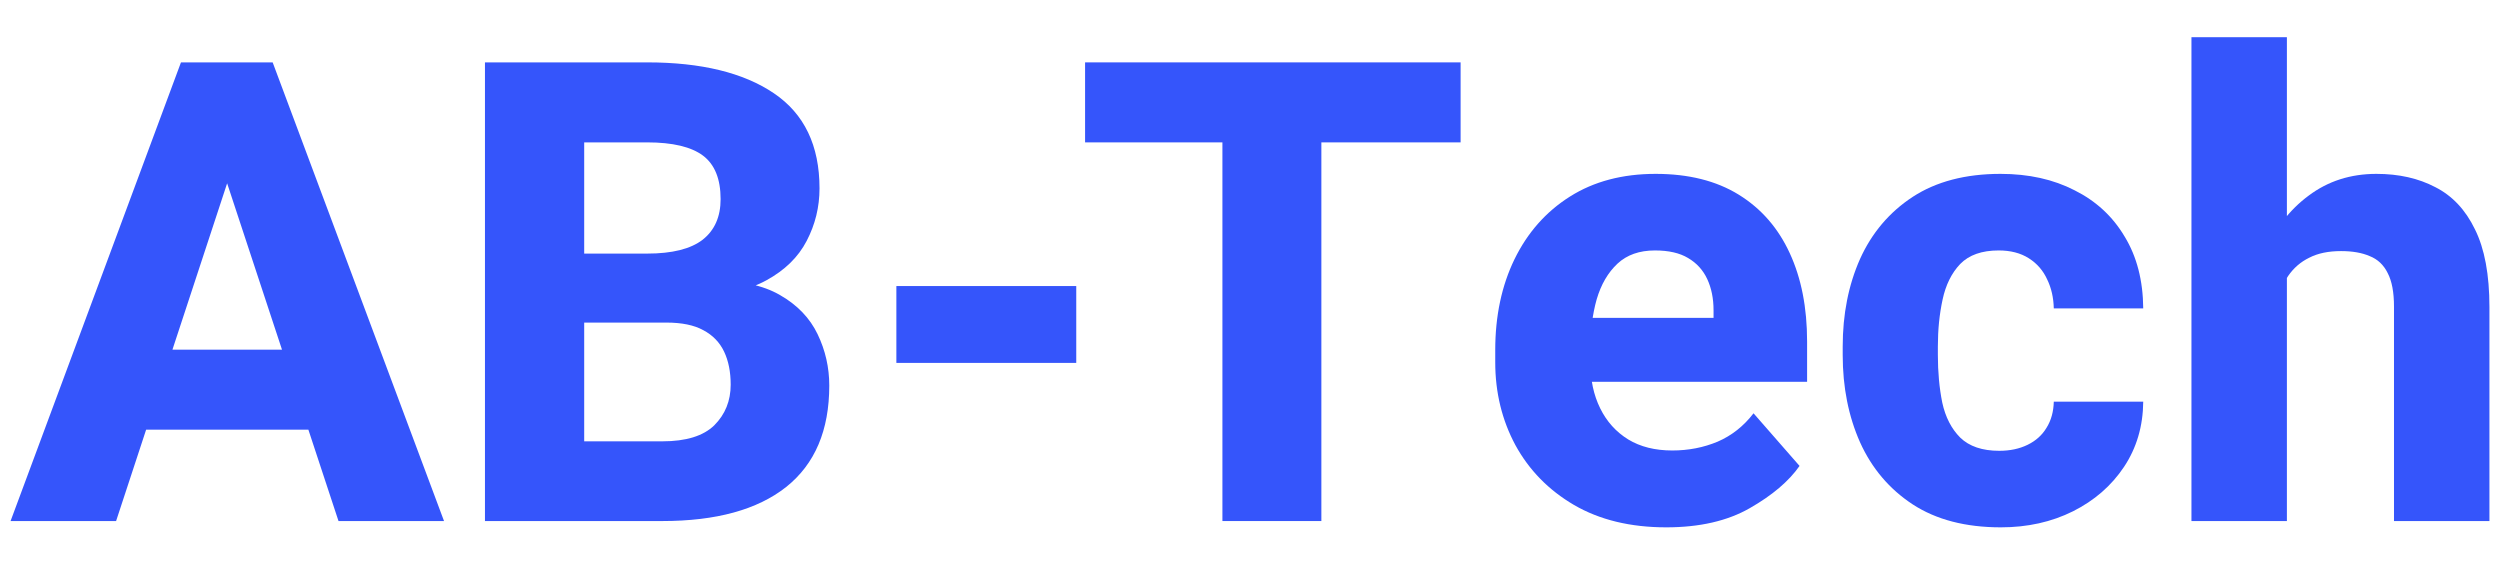 <svg width="62" height="14" viewBox="0 0 62 14" fill="none" xmlns="http://www.w3.org/2000/svg">
<path d="M2.879 12.922H0.262L4.488 1.547H6.145L5.91 3.703L2.879 12.922ZM5.355 3.703L5.098 1.547H6.762L11.012 12.922H8.395L5.355 3.703ZM8.316 10.656H2.285V8.672H8.316V10.656Z" fill="#3555FB"/>
<path d="M13.637 8L13.621 6.289H16.051C16.671 6.289 17.129 6.174 17.426 5.945C17.723 5.711 17.871 5.375 17.871 4.938C17.871 4.438 17.725 4.078 17.434 3.859C17.142 3.641 16.681 3.531 16.051 3.531H14.488V12.922H12.027V1.547H16.051C17.389 1.547 18.436 1.802 19.191 2.312C19.947 2.823 20.324 3.609 20.324 4.672C20.324 5.135 20.217 5.57 20.004 5.977C19.796 6.378 19.462 6.703 19.004 6.953C18.546 7.203 17.949 7.336 17.215 7.352L16.527 8H13.637ZM12.965 12.922L13.918 10.945H16.426C17.014 10.945 17.444 10.812 17.715 10.547C17.986 10.276 18.121 9.94 18.121 9.539C18.121 9.221 18.066 8.948 17.957 8.719C17.848 8.49 17.676 8.312 17.441 8.188C17.212 8.062 16.908 8 16.527 8H14.246L14.262 6.289H17.082L17.652 6.969C18.355 6.953 18.921 7.07 19.348 7.32C19.775 7.565 20.085 7.888 20.277 8.289C20.47 8.69 20.566 9.115 20.566 9.562C20.566 10.672 20.21 11.51 19.496 12.078C18.783 12.641 17.759 12.922 16.426 12.922H12.965Z" fill="#3555FB"/>
<path d="M26.691 9H22.23V7.094H26.691V9Z" fill="#3555FB"/>
<path d="M32.77 12.922H30.316V1.547H32.77V12.922ZM36.223 3.531H26.91V1.547H36.223V3.531Z" fill="#3555FB"/>
<path d="M41.324 13.078C40.434 13.078 39.671 12.893 39.035 12.523C38.405 12.154 37.921 11.659 37.582 11.039C37.249 10.419 37.082 9.734 37.082 8.984V8.68C37.082 7.836 37.241 7.086 37.559 6.43C37.882 5.768 38.34 5.25 38.934 4.875C39.527 4.5 40.236 4.312 41.059 4.312C41.876 4.312 42.564 4.484 43.121 4.828C43.678 5.172 44.1 5.656 44.387 6.281C44.673 6.901 44.816 7.63 44.816 8.469V9.469H38.074V7.883H42.496V7.695C42.496 7.404 42.444 7.146 42.34 6.922C42.236 6.698 42.077 6.523 41.863 6.398C41.655 6.273 41.382 6.211 41.043 6.211C40.658 6.211 40.348 6.32 40.113 6.539C39.879 6.758 39.707 7.052 39.598 7.422C39.493 7.792 39.441 8.211 39.441 8.68V8.984C39.441 9.417 39.522 9.797 39.684 10.125C39.845 10.453 40.077 10.711 40.379 10.898C40.681 11.081 41.046 11.172 41.473 11.172C41.874 11.172 42.249 11.099 42.598 10.953C42.947 10.802 43.243 10.568 43.488 10.25L44.629 11.555C44.363 11.935 43.952 12.284 43.395 12.602C42.842 12.919 42.152 13.078 41.324 13.078Z" fill="#3555FB"/>
<path d="M49.582 11.18C49.848 11.18 50.082 11.13 50.285 11.031C50.488 10.932 50.645 10.792 50.754 10.609C50.868 10.427 50.928 10.211 50.934 9.961H53.152C53.147 10.57 52.988 11.109 52.676 11.578C52.363 12.047 51.941 12.414 51.41 12.68C50.879 12.945 50.283 13.078 49.621 13.078C48.746 13.078 48.017 12.888 47.434 12.508C46.855 12.128 46.421 11.615 46.129 10.969C45.842 10.323 45.699 9.602 45.699 8.805V8.594C45.699 7.792 45.842 7.068 46.129 6.422C46.421 5.776 46.855 5.263 47.434 4.883C48.017 4.503 48.743 4.312 49.613 4.312C50.311 4.312 50.923 4.448 51.449 4.719C51.98 4.984 52.395 5.367 52.691 5.867C52.993 6.362 53.147 6.956 53.152 7.648H50.934C50.928 7.383 50.874 7.143 50.77 6.93C50.671 6.711 50.52 6.536 50.316 6.406C50.113 6.276 49.863 6.211 49.566 6.211C49.15 6.211 48.832 6.323 48.613 6.547C48.4 6.771 48.254 7.065 48.176 7.43C48.098 7.789 48.059 8.177 48.059 8.594V8.805C48.059 9.227 48.095 9.62 48.168 9.984C48.246 10.344 48.395 10.633 48.613 10.852C48.837 11.07 49.16 11.18 49.582 11.18Z" fill="#3555FB"/>
<path d="M56.715 12.922H54.348V0.922H56.715V12.922ZM55.746 8.445C55.746 7.643 55.876 6.932 56.137 6.312C56.402 5.693 56.775 5.206 57.254 4.852C57.733 4.492 58.293 4.312 58.934 4.312C59.491 4.312 59.978 4.422 60.395 4.641C60.816 4.854 61.145 5.203 61.379 5.688C61.618 6.167 61.738 6.81 61.738 7.617V12.922H59.371V7.602C59.371 7.247 59.319 6.971 59.215 6.773C59.116 6.57 58.967 6.43 58.77 6.352C58.577 6.268 58.34 6.227 58.059 6.227C57.746 6.227 57.483 6.281 57.27 6.391C57.056 6.495 56.882 6.646 56.746 6.844C56.616 7.042 56.522 7.276 56.465 7.547C56.408 7.812 56.379 8.102 56.379 8.414L55.746 8.445Z" fill="#3555FB"/>
</svg>
